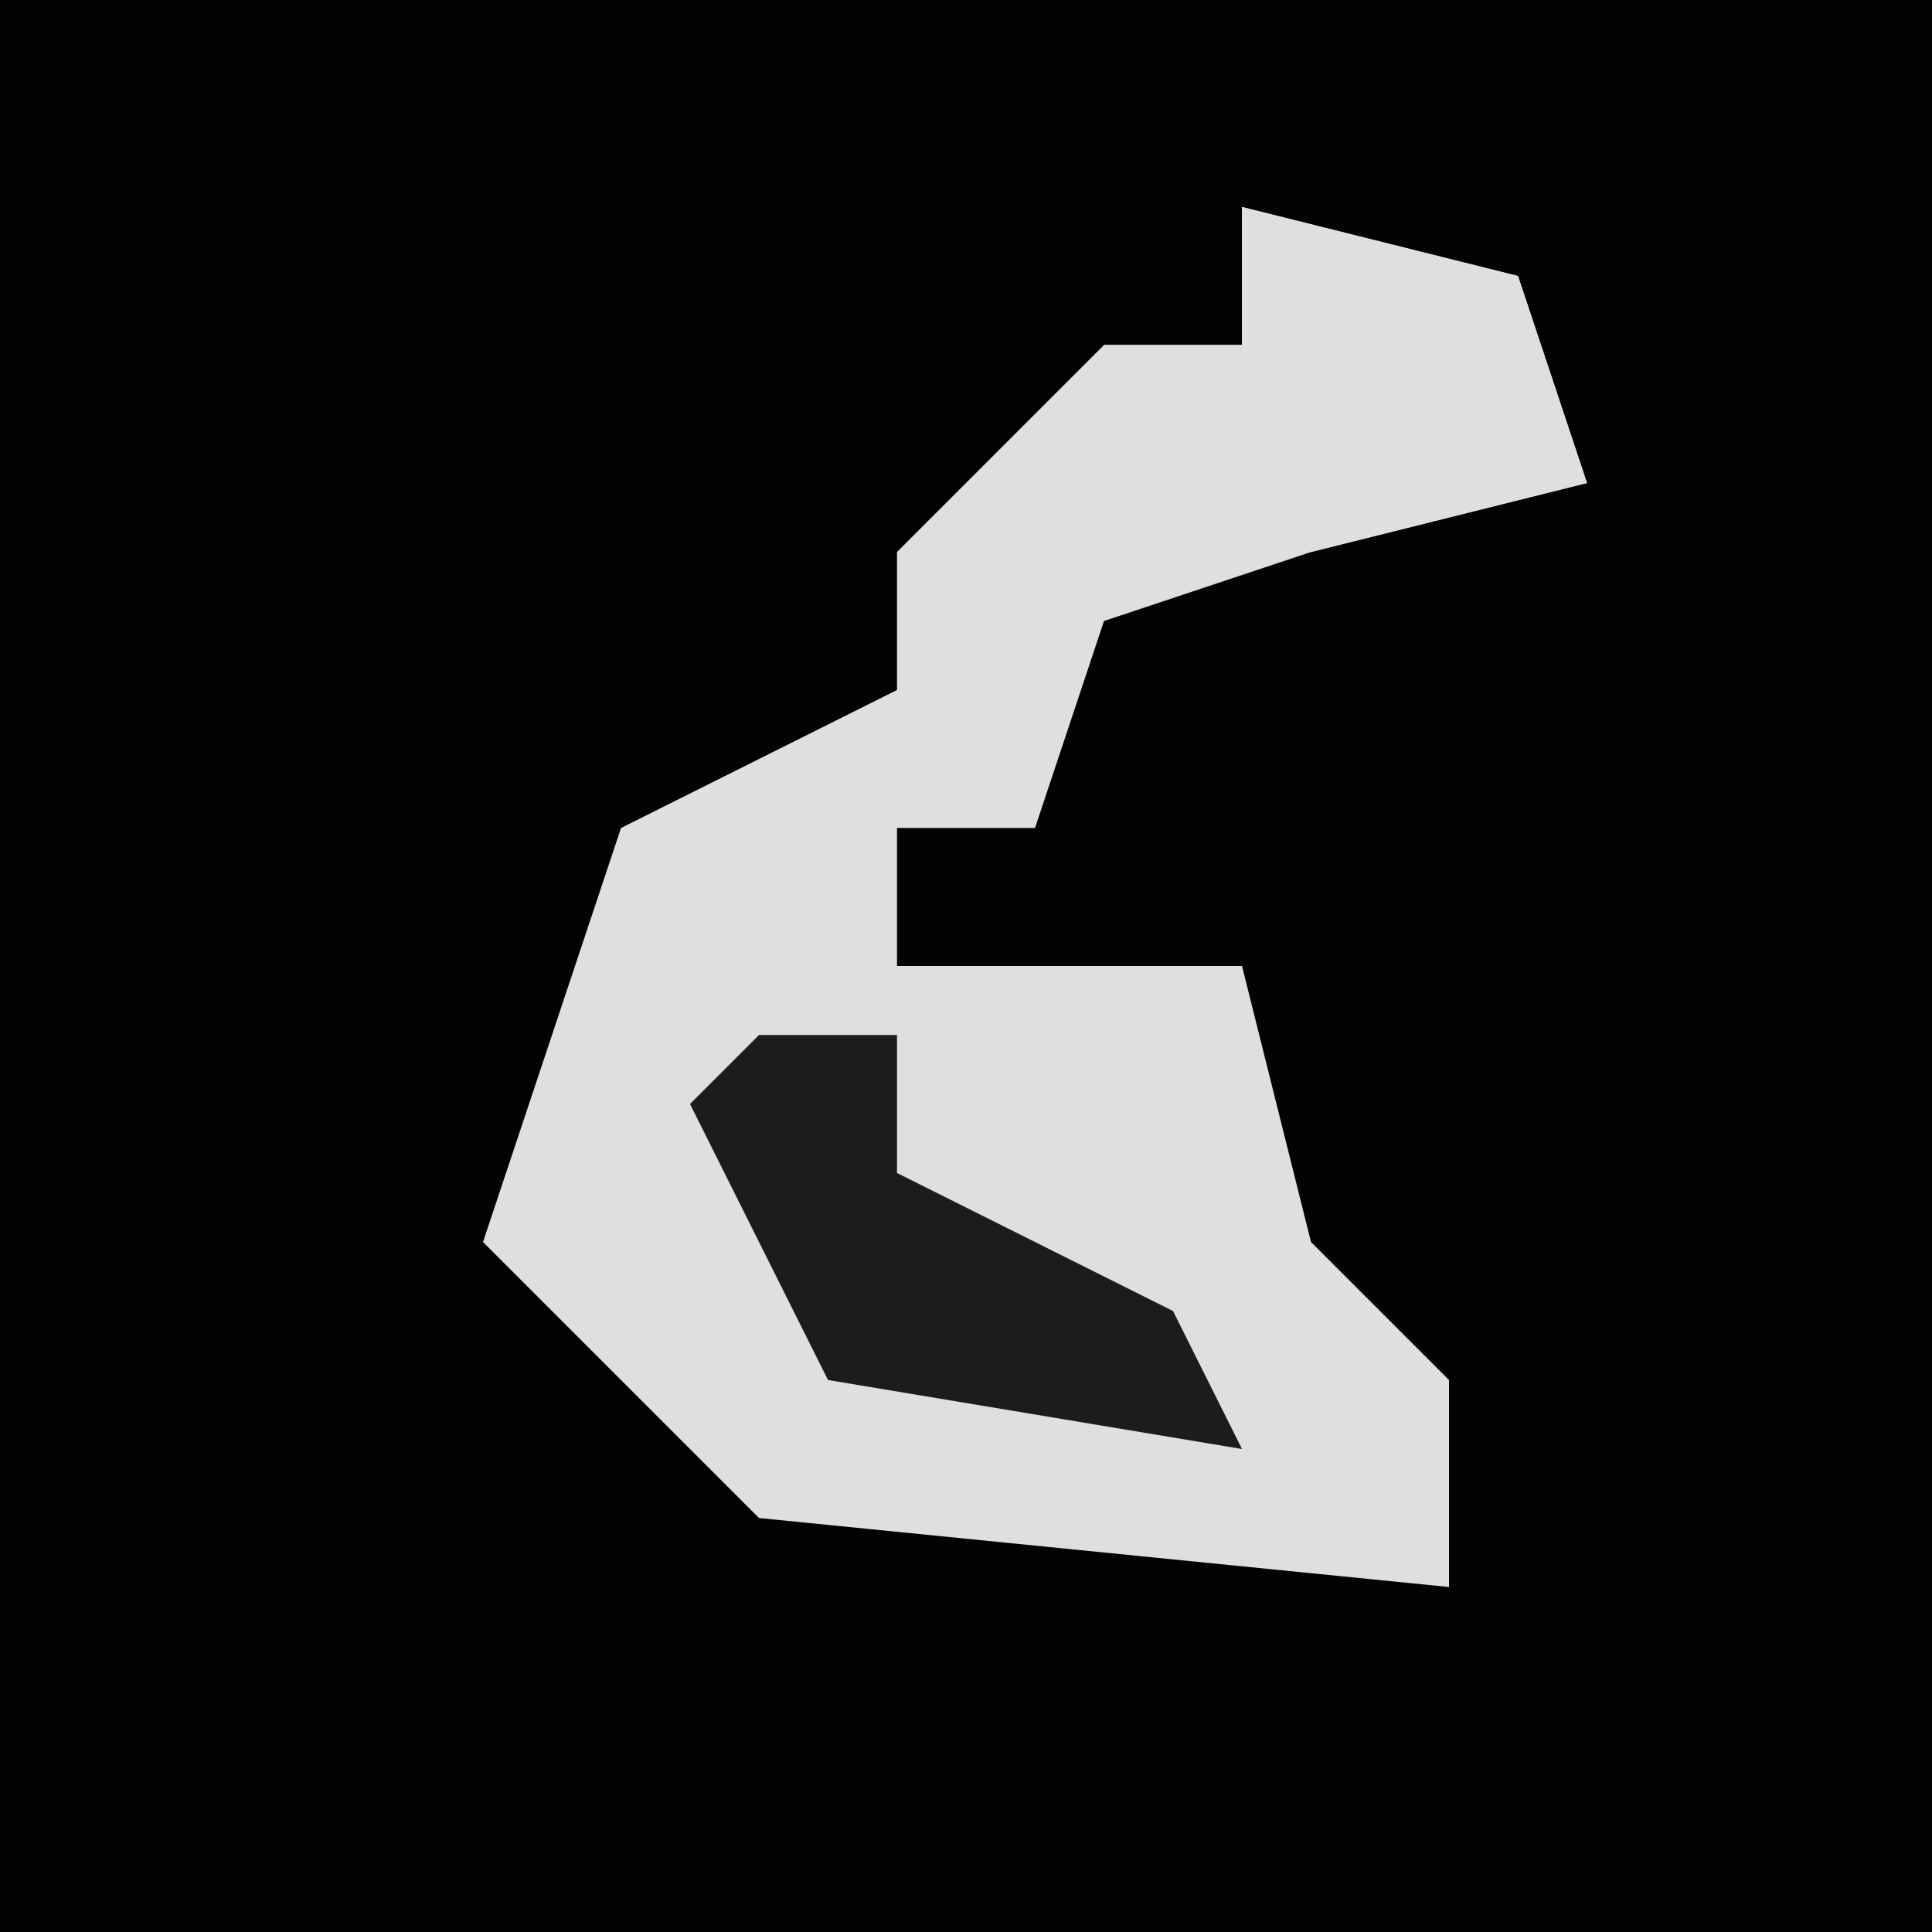<?xml version="1.0" encoding="UTF-8"?>
<svg version="1.1" xmlns="http://www.w3.org/2000/svg" width="28" height="28">
<path d="M0,0 L28,0 L28,28 L0,28 Z " fill="#030303" transform="translate(0,0)"/>
<path d="M0,0 L4,1 L5,4 L1,5 L-2,6 L-3,9 L-5,9 L-5,11 L0,11 L1,15 L3,17 L3,20 L-7,19 L-11,15 L-9,9 L-5,7 L-5,5 L-2,2 L0,2 Z " fill="#DFDFDF" transform="translate(18,3)"/>
<path d="M0,0 L4,1 L5,4 L1,5 L-3,5 L-2,2 L0,2 Z " fill="#DFDFDF" transform="translate(18,3)"/>
<path d="M0,0 L2,0 L2,2 L6,4 L7,6 L1,5 L-1,1 Z " fill="#1C1C1C" transform="translate(11,15)"/>
</svg>
